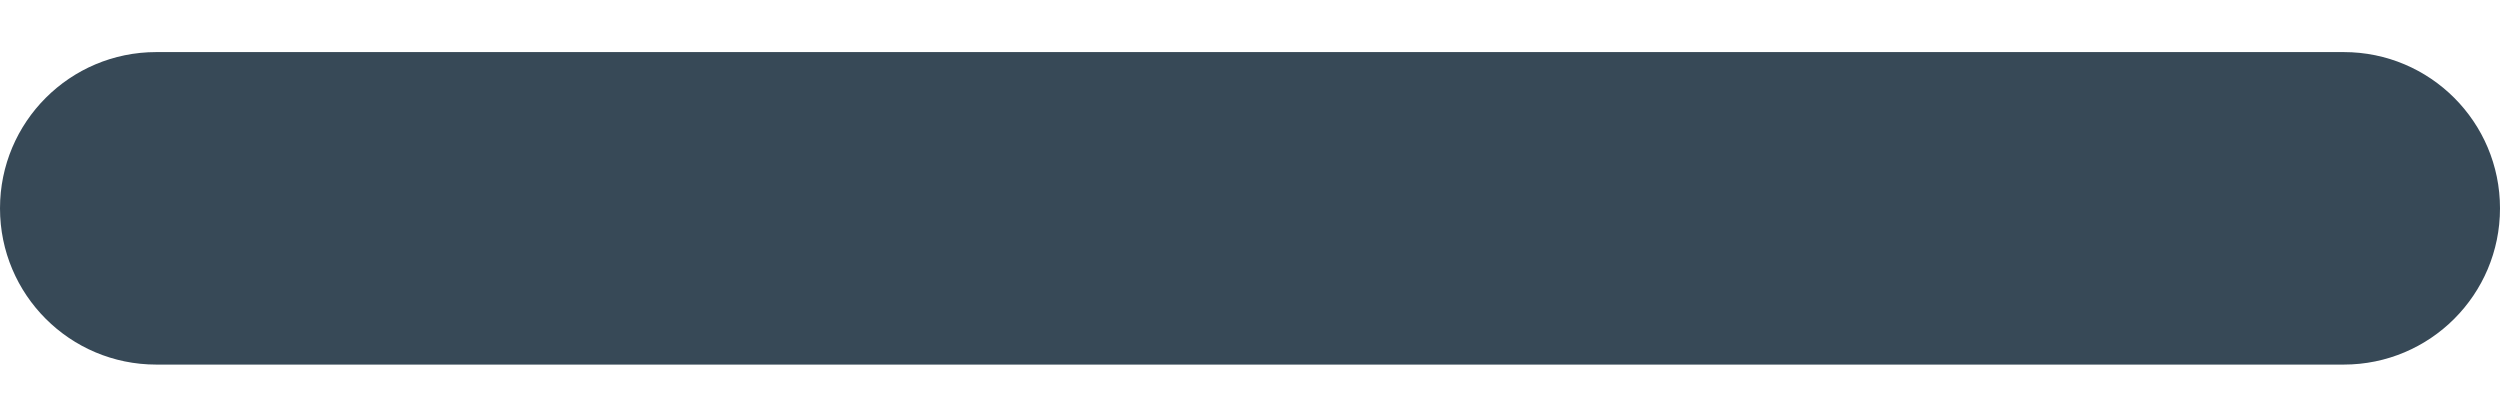 <svg width="48" height="8" viewBox="0 0 48 8" fill="none" xmlns="http://www.w3.org/2000/svg" xmlns:xlink="http://www.w3.org/1999/xlink">
<path d="M3,7L45,7C46.657,7 48,5.657 48,4C48,2.343 46.657,1 45,1L3,1C1.343,1 0,2.343 0,4C0,5.657 1.343,7 3,7Z" fill="#374957"/>
</svg>
